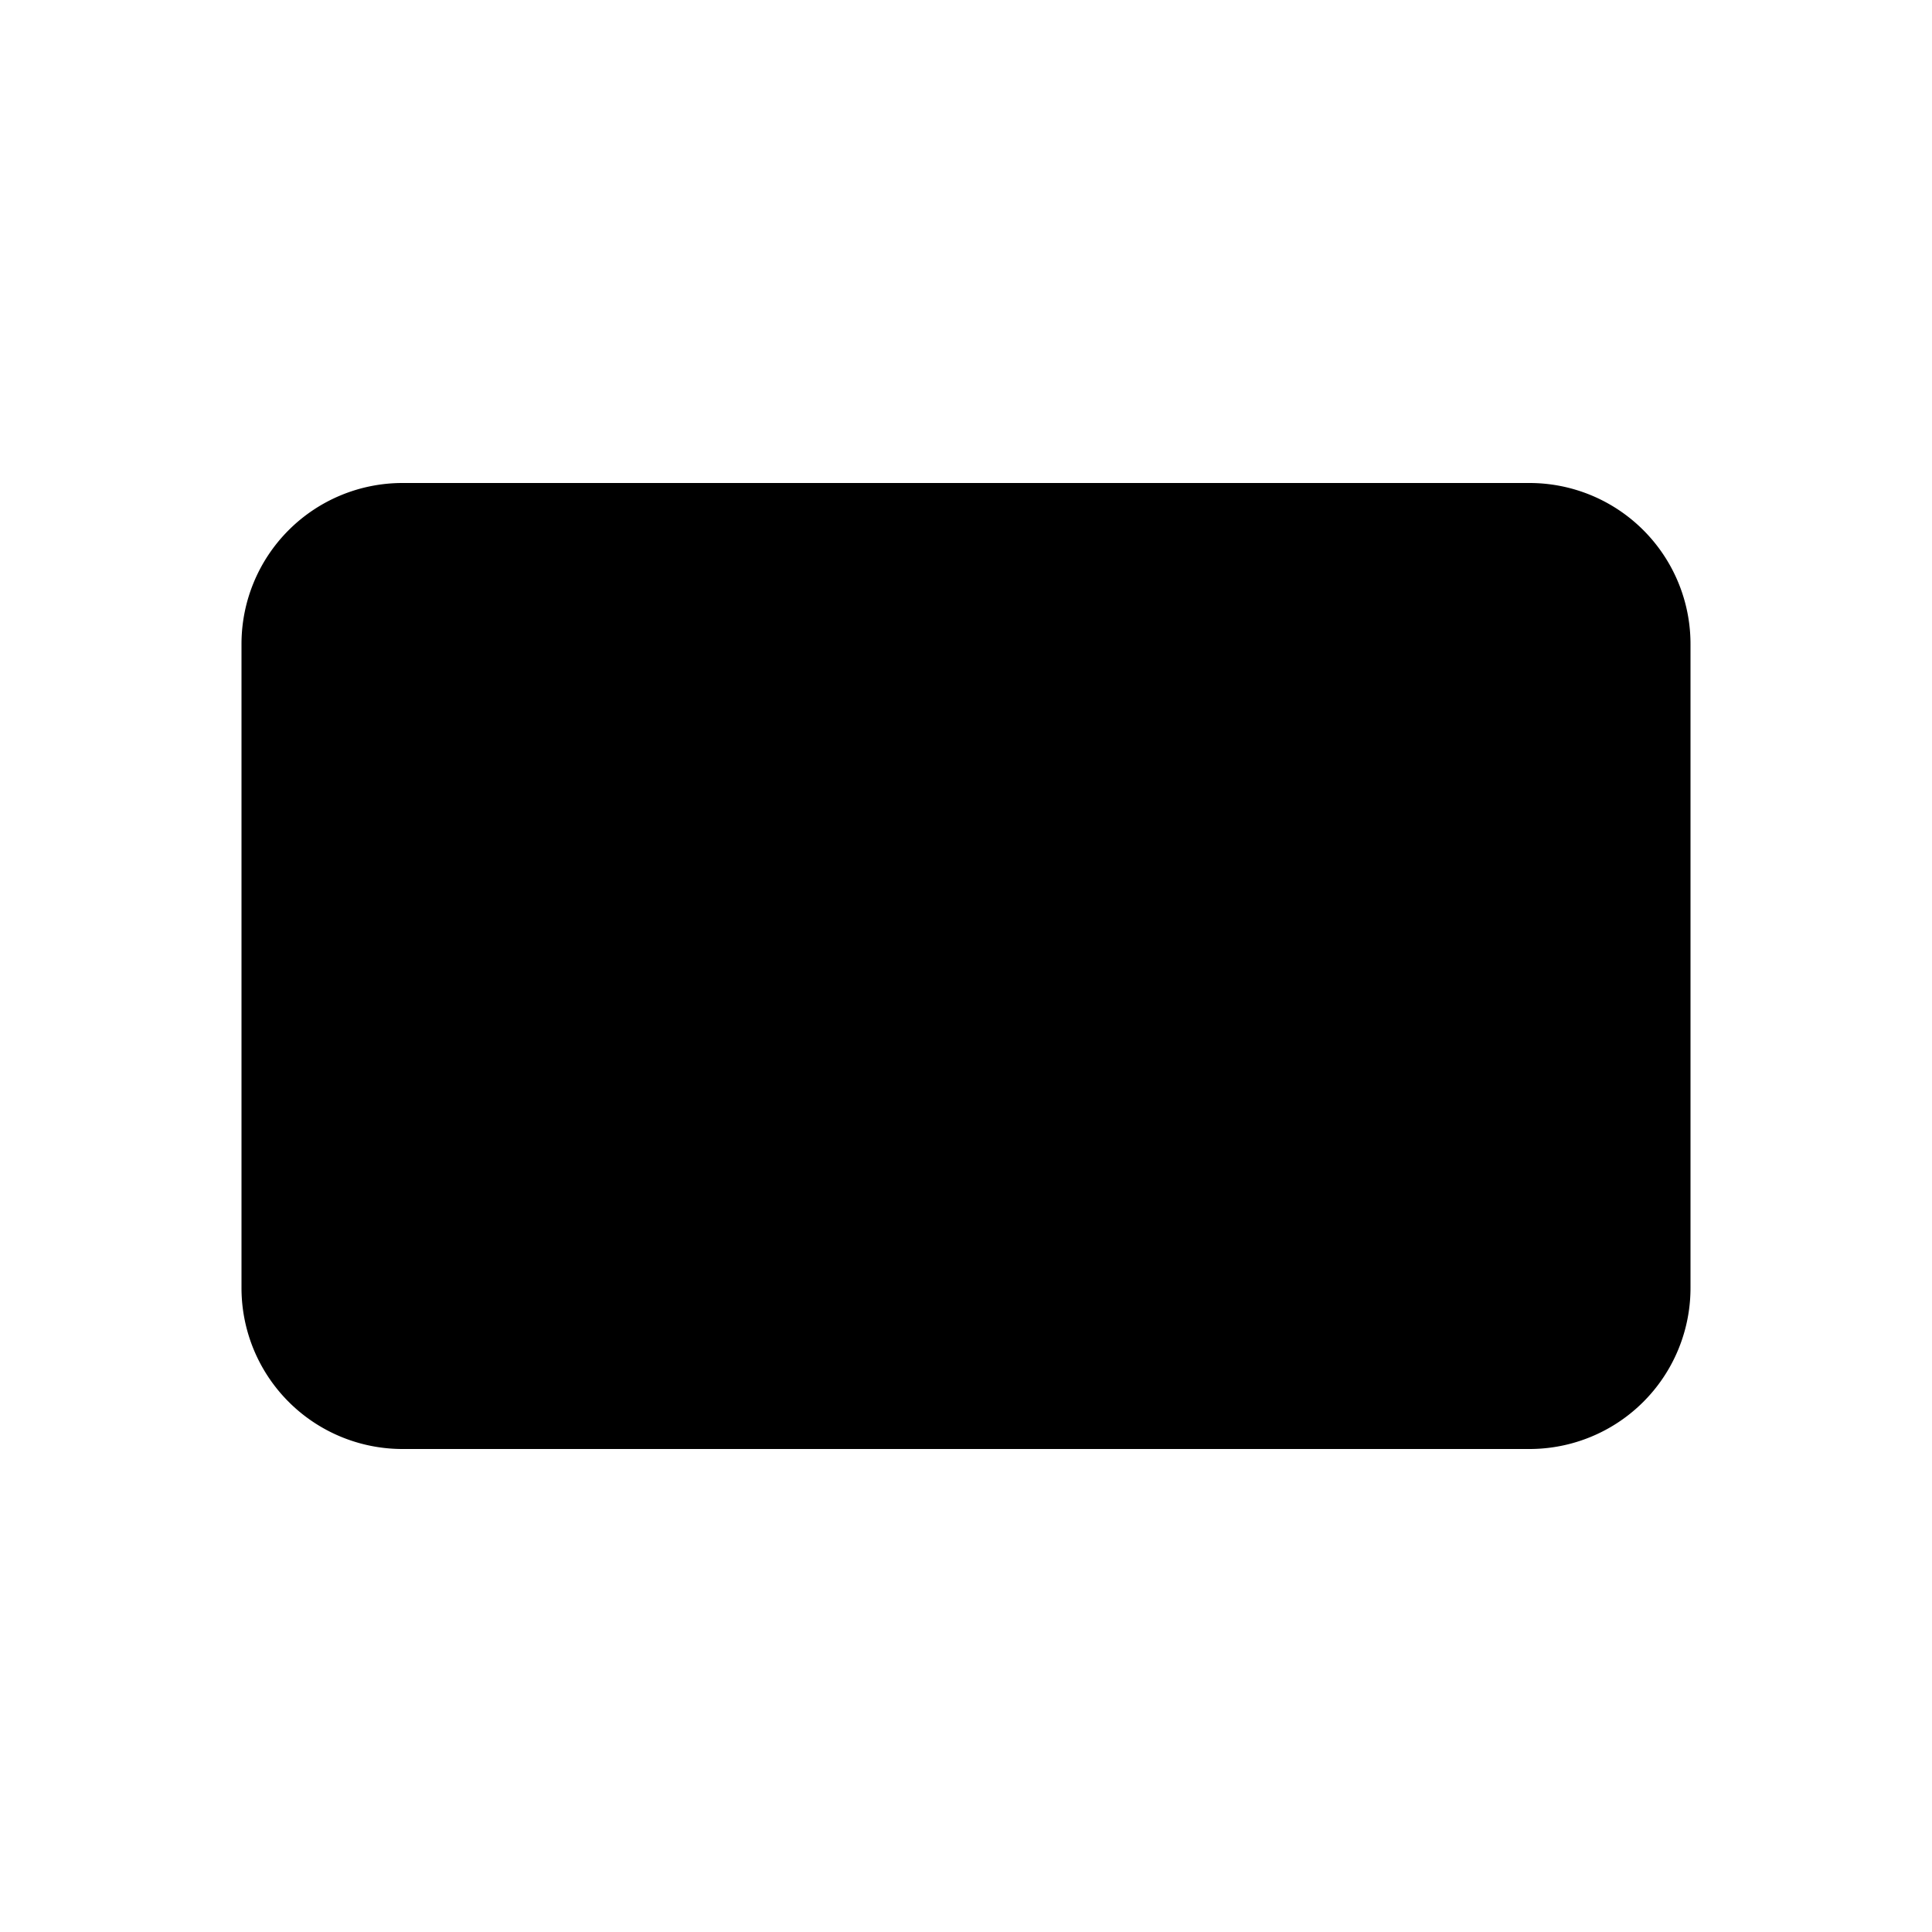 <svg id="tool_mask" xmlns="http://www.w3.org/2000/svg" width="24" height="24" viewBox="0 0 24 24">
  <title>tool_mask</title>
  <path d="M19,6H5A2,2,0,0,0,3,8v8a2,2,0,0,0,2,2H19a2,2,0,0,0,2-2V8A2,2,0,0,0,19,6Z"/>
</svg>
